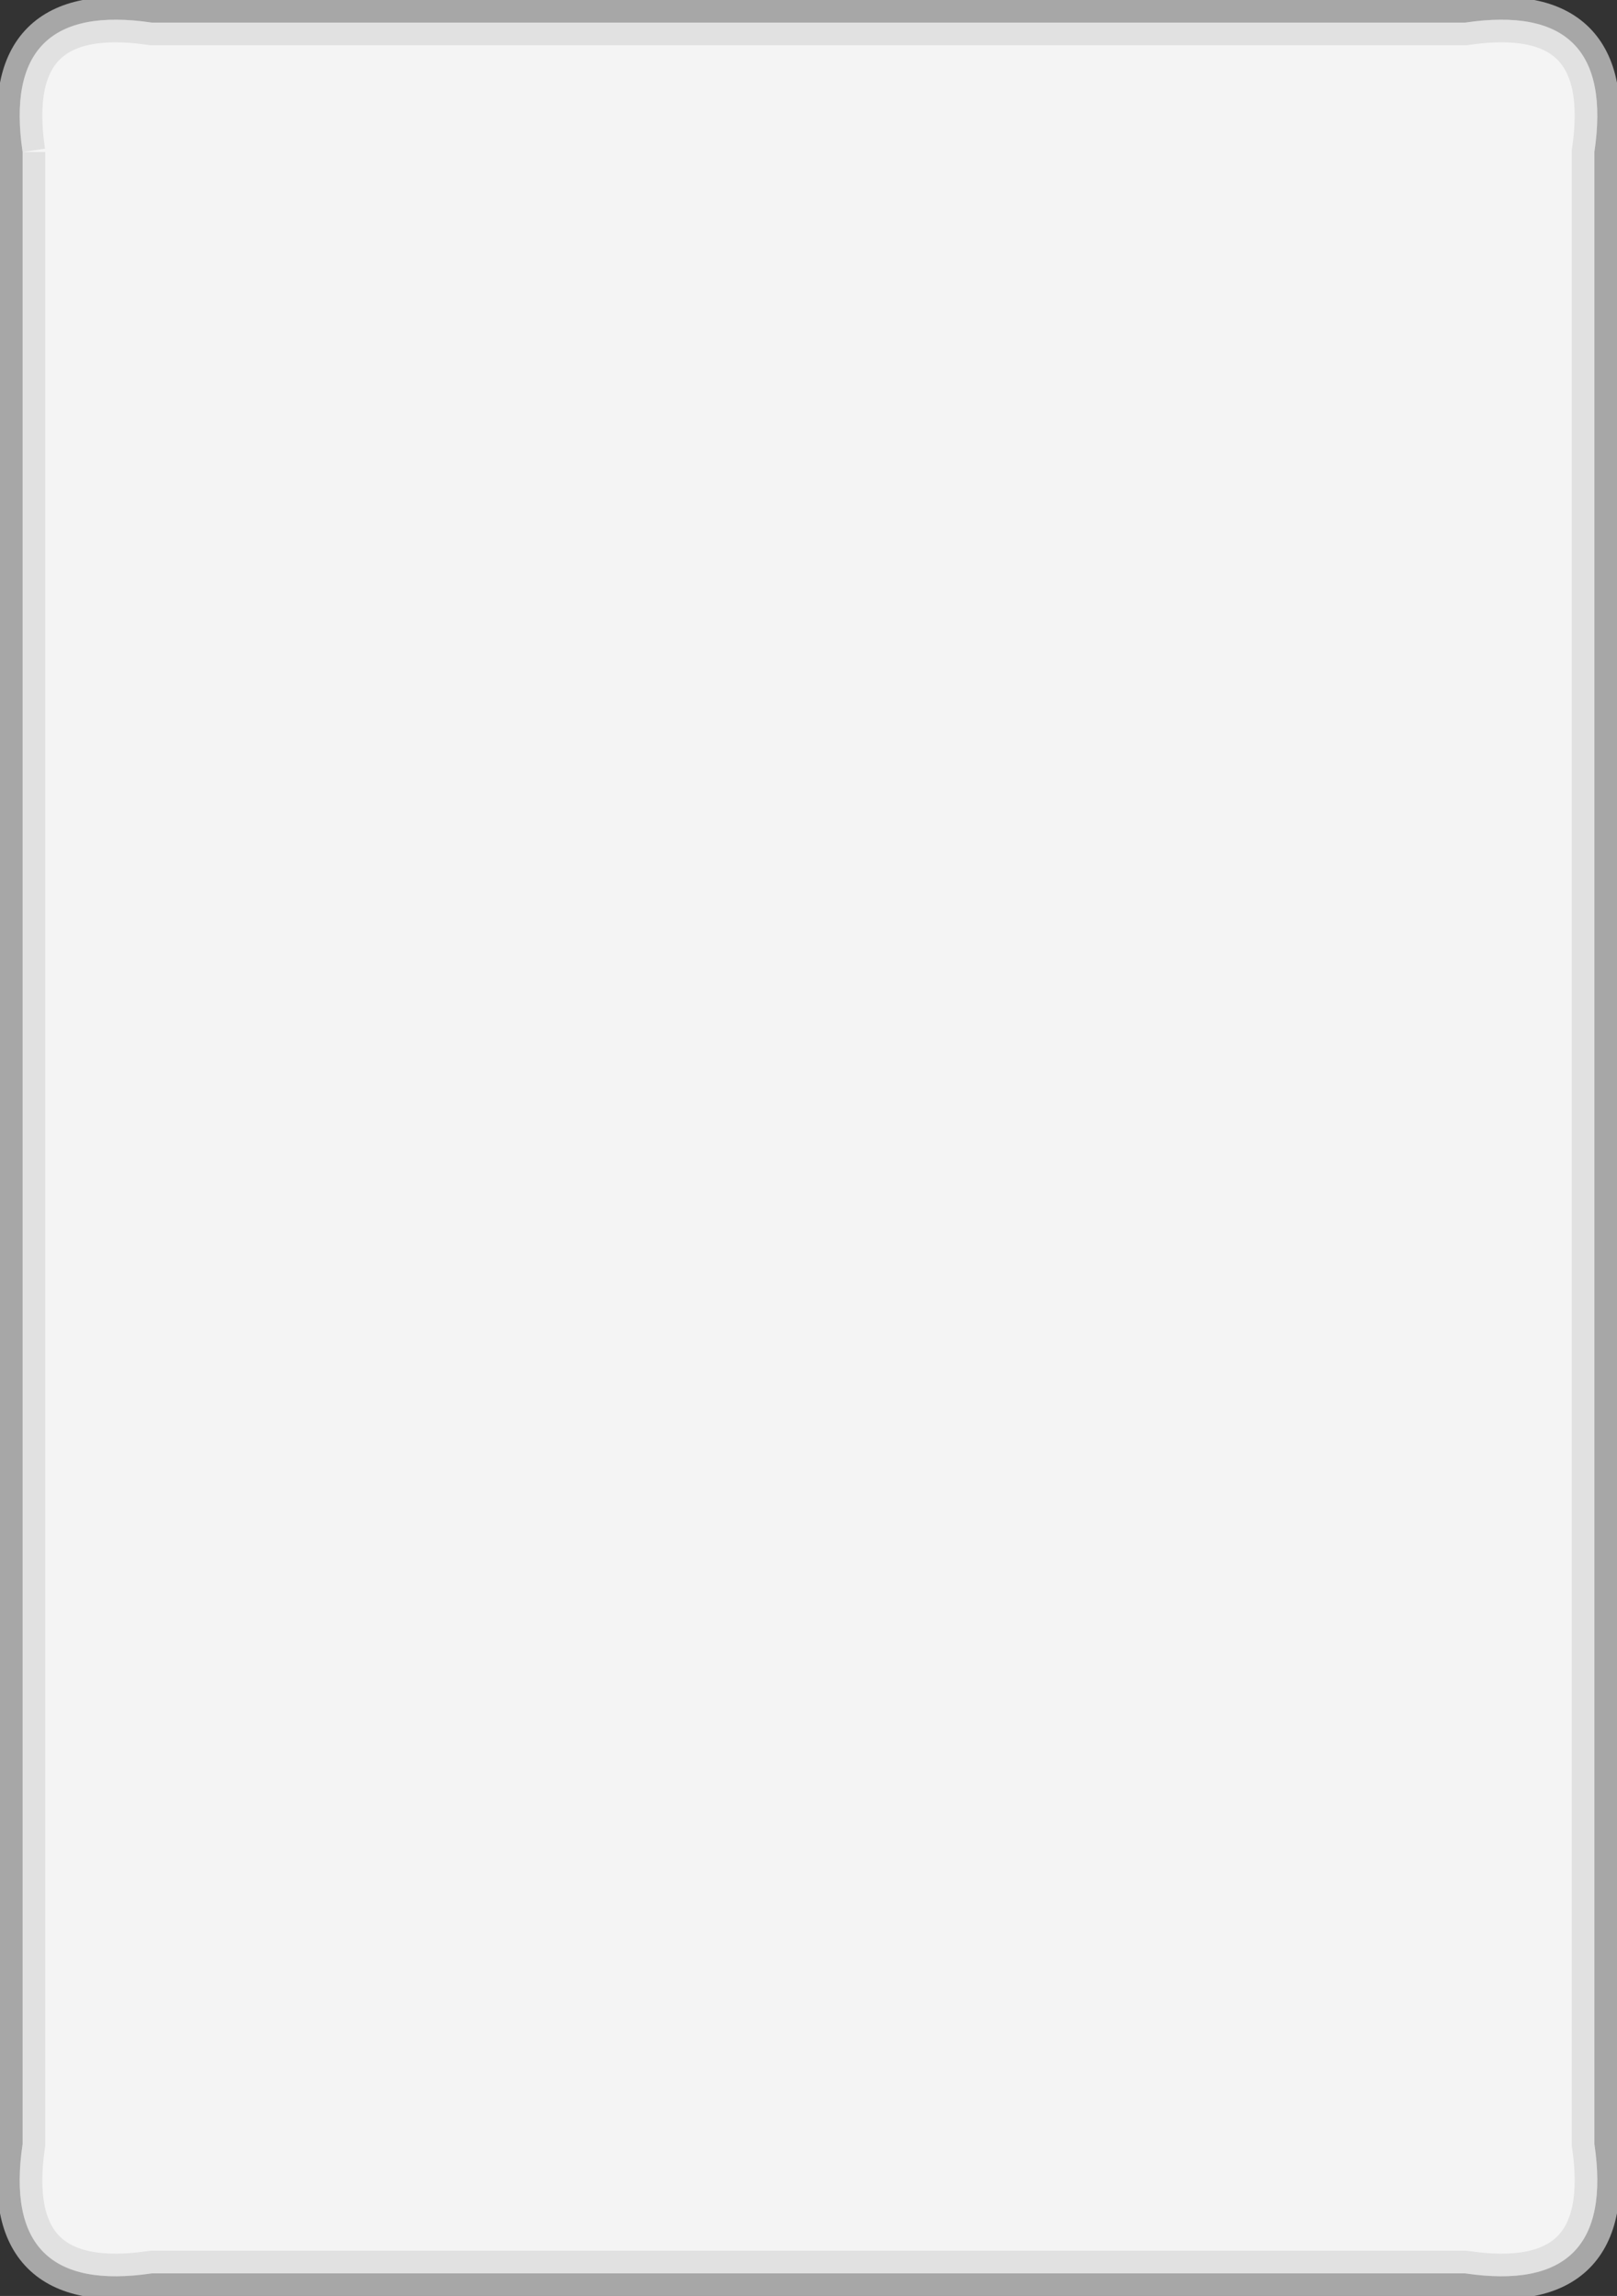 <svg version="1.1" xmlns="http://www.w3.org/2000/svg" xmlns:xlink="http://www.w3.org/1999/xlink" width="286" height="406"><rect width="100%" height="100%" fill="#333333" stroke="none"/><defs/><g><g><path fill="white" stroke="none" paint-order="stroke fill markers" d=" M 4 26.88 L 4 379.12 Q 0 406 26.88 402 L 259.12 402 Q 286 406 282 379.12 L 282 26.88 Q 286 0 259.12 4 L 26.88 4 Q 0 0 4 26.88"/></g><g><path fill="#d9d9d9" stroke="#d9d9d9" paint-order="fill stroke markers" d=" M 4 26.88 L 4 379.12 Q 0 406 26.88 402 L 259.12 402 Q 286 406 282 379.12 L 282 26.88 Q 286 0 259.12 4 L 26.88 4 Q 0 0 4 26.88" fill-opacity="0.3" stroke-miterlimit="10" stroke-width="8" stroke-opacity="0.7" stroke-dasharray=""/></g><g transform="translate(143,203) scale(1.2,1.2) scale(0.25,0.25)" fill="#d9d9d9" fill-opacity="0.1" stroke="black" stroke-linejoin="round" stroke-miterlimit="10" stroke-width="3" stroke-opacity="0.1" stroke-dasharray=""><path fill="" stroke="" d=""/><g transform="scale(3,3) translate(-414.894,-203.536)"><path fill="" stroke="" d=" M 374.946 141.087 C 340.464 163.156 330.404 209.014 352.477 243.488 C 374.549 277.965 420.41 288.024 454.892 265.955 C 477.026 251.788 489.043 227.834 489.011 203.371 C 485.262 214.509 477.911 224.513 467.241 231.341 C 442.363 247.265 409.218 239.995 393.294 215.119 C 377.368 190.244 384.683 157.175 409.562 141.25 C 418.142 135.759 427.65 133.064 437.139 132.858 C 416.93 126.511 394.181 128.773 374.944 141.085"/><g transform="scale(0.333,0.333) scale(4,4)" fill="" stroke=""/></g></g></g></svg>